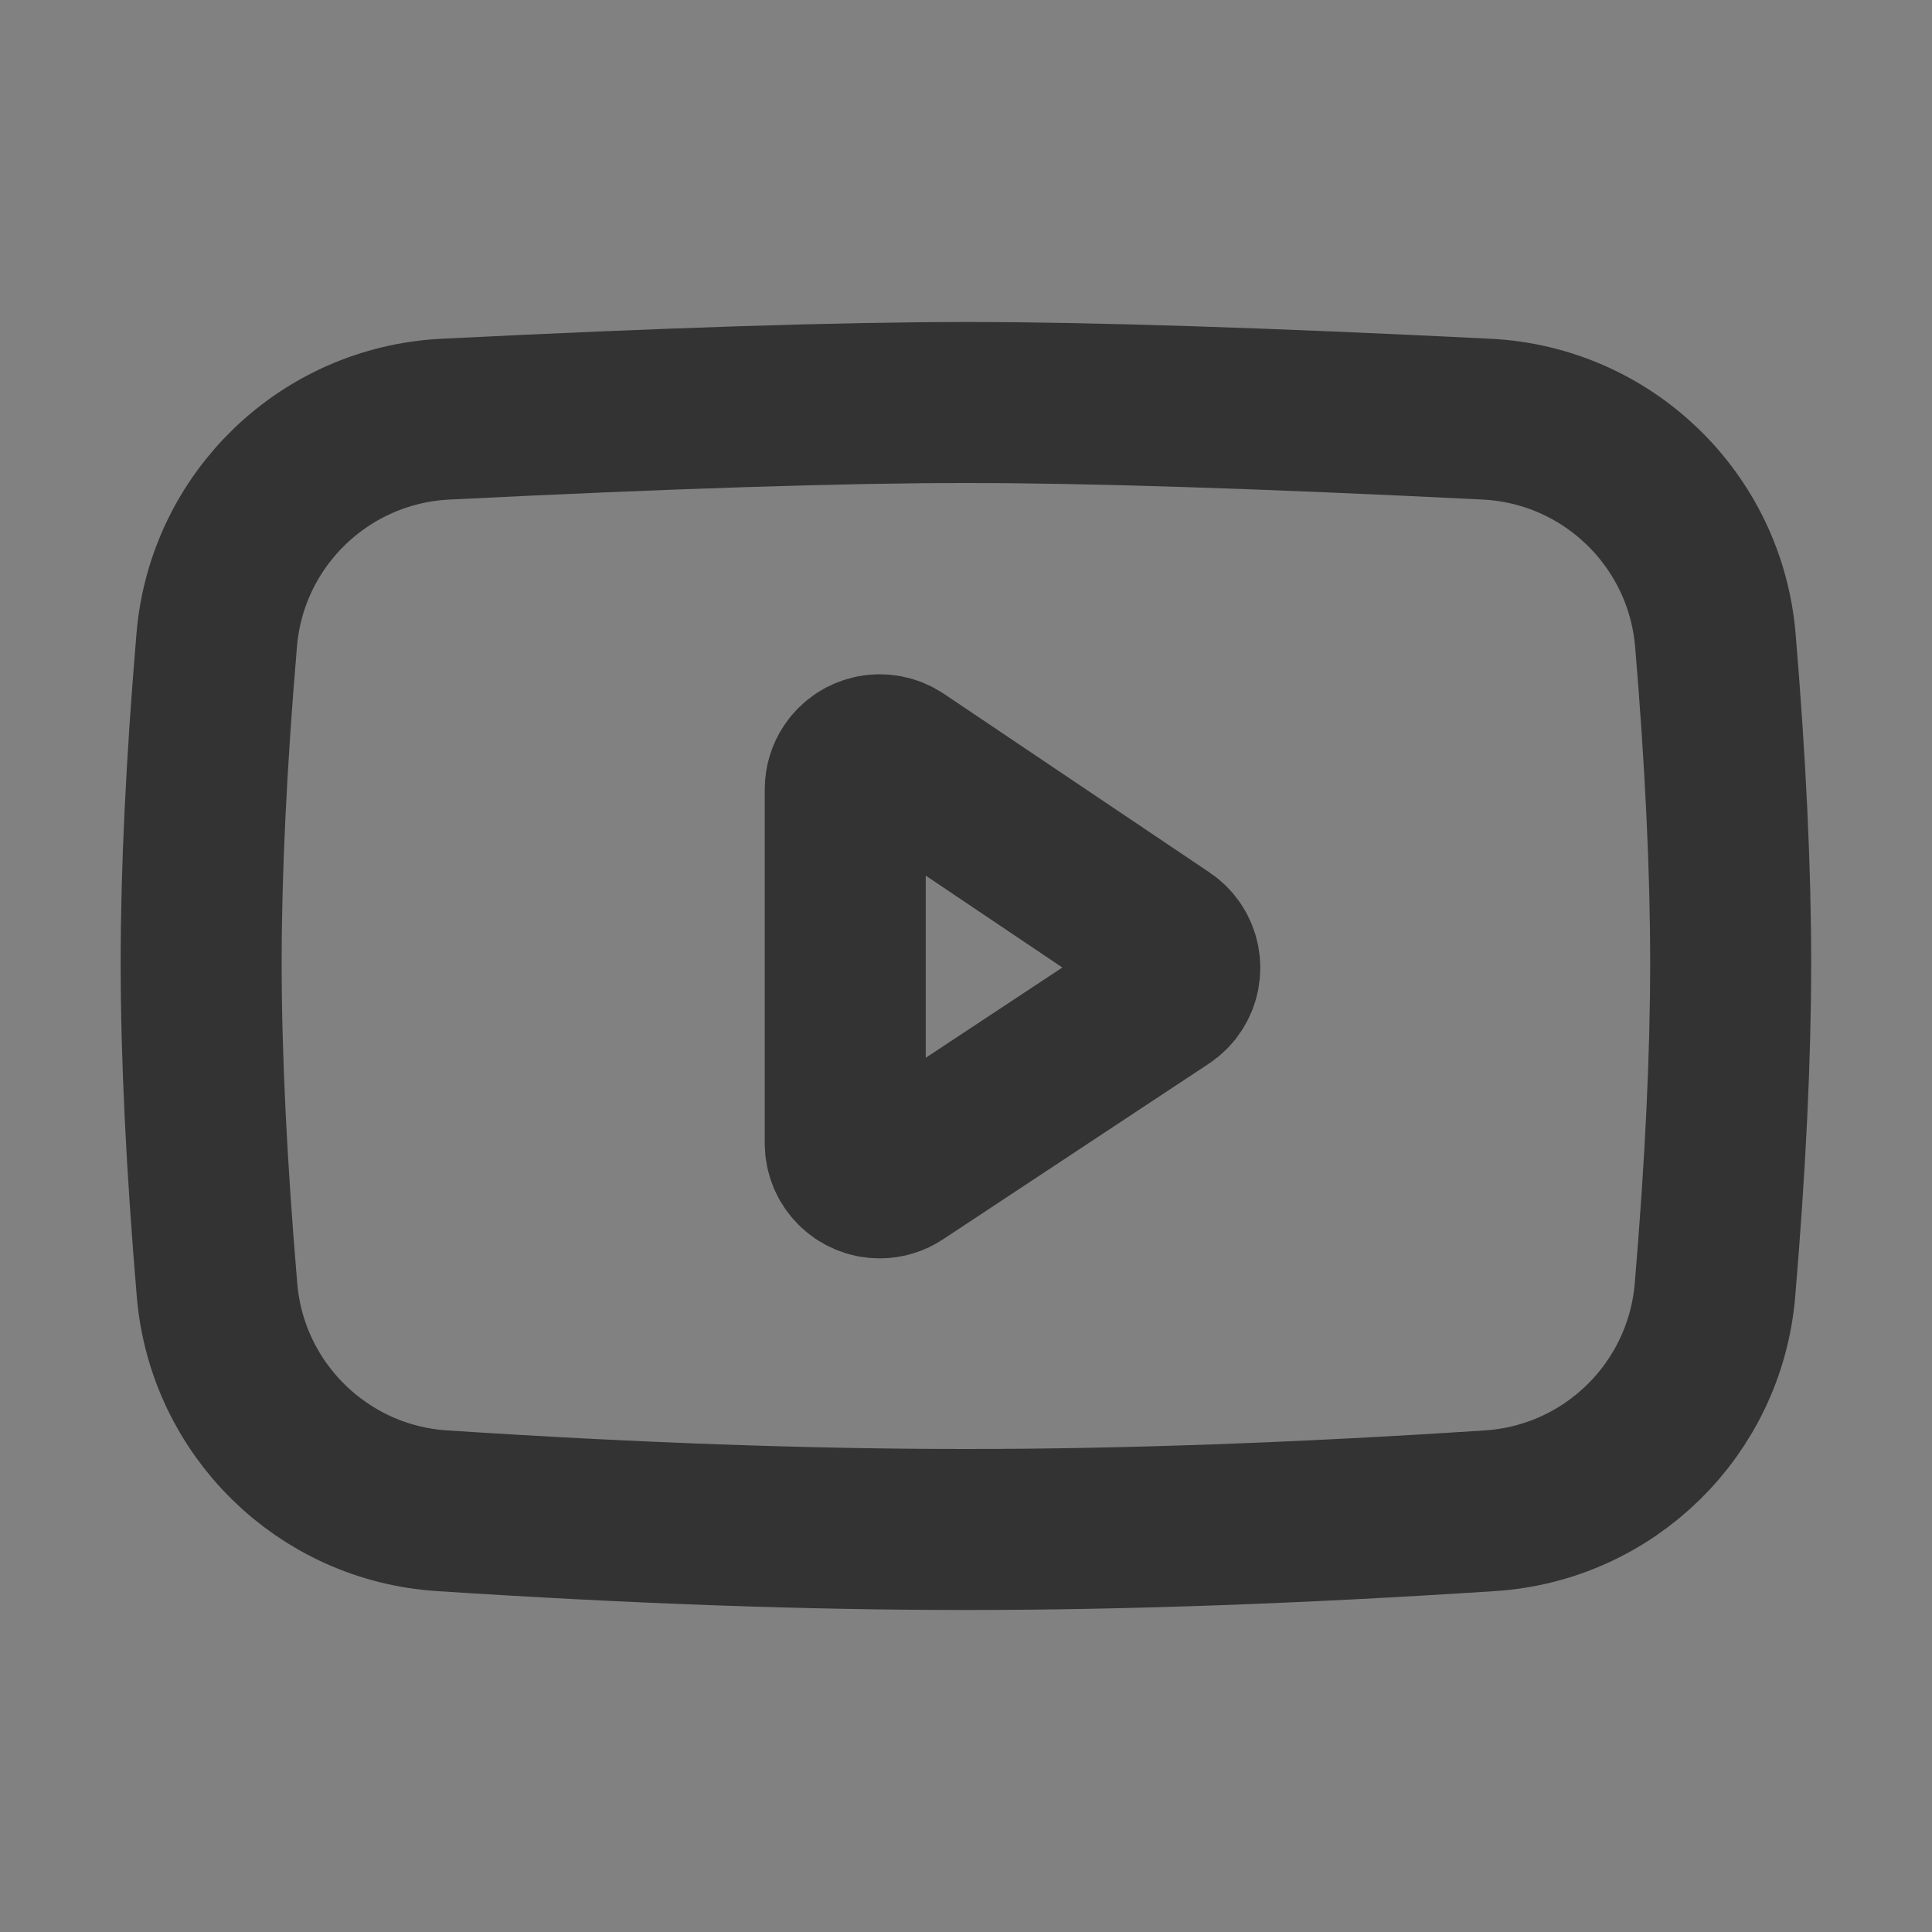 <svg width="24" height="24" viewBox="0 0 24 24" fill="none" xmlns="http://www.w3.org/2000/svg">
<rect x="0" y="0" width="24" height="24" fill="#808080" stroke="none"/>
<g clip-path="url(#clip0_201_54797)">
<path d="M24 0H0V24H24V0Z" fill="white" fill-opacity="0.01"/>
<path d="M5.532 5.207C8.303 5.069 10.459 5 11.999 5C13.539 5 15.695 5.069 18.468 5.207C19.97 5.282 21.183 6.456 21.309 7.954C21.436 9.471 21.499 10.807 21.499 11.962C21.499 13.131 21.434 14.486 21.304 16.026C21.179 17.505 19.992 18.671 18.51 18.767C16.14 18.922 13.969 19 11.999 19C10.029 19 7.859 18.922 5.49 18.767C4.009 18.671 2.822 17.506 2.696 16.027C2.565 14.476 2.499 13.121 2.499 11.962C2.499 10.817 2.563 9.48 2.692 7.952H2.692C2.817 6.455 4.031 5.282 5.532 5.207Z" stroke="#333333" stroke-width="2" stroke-linejoin="round"/>
<path d="M10.5 9.805V14.203C10.5 14.44 10.692 14.632 10.928 14.632C11.013 14.632 11.095 14.607 11.165 14.56L14.464 12.38C14.661 12.25 14.715 11.984 14.585 11.786C14.554 11.739 14.514 11.699 14.466 11.667L11.168 9.449C10.971 9.317 10.705 9.369 10.573 9.565C10.525 9.636 10.5 9.719 10.5 9.805Z" stroke="#333333" stroke-width="2" stroke-linejoin="round"/>
</g>
<defs>
<clipPath id="clip0_201_54797">
<rect width="24" height="24" fill="white"/>
</clipPath>
</defs>
</svg>
